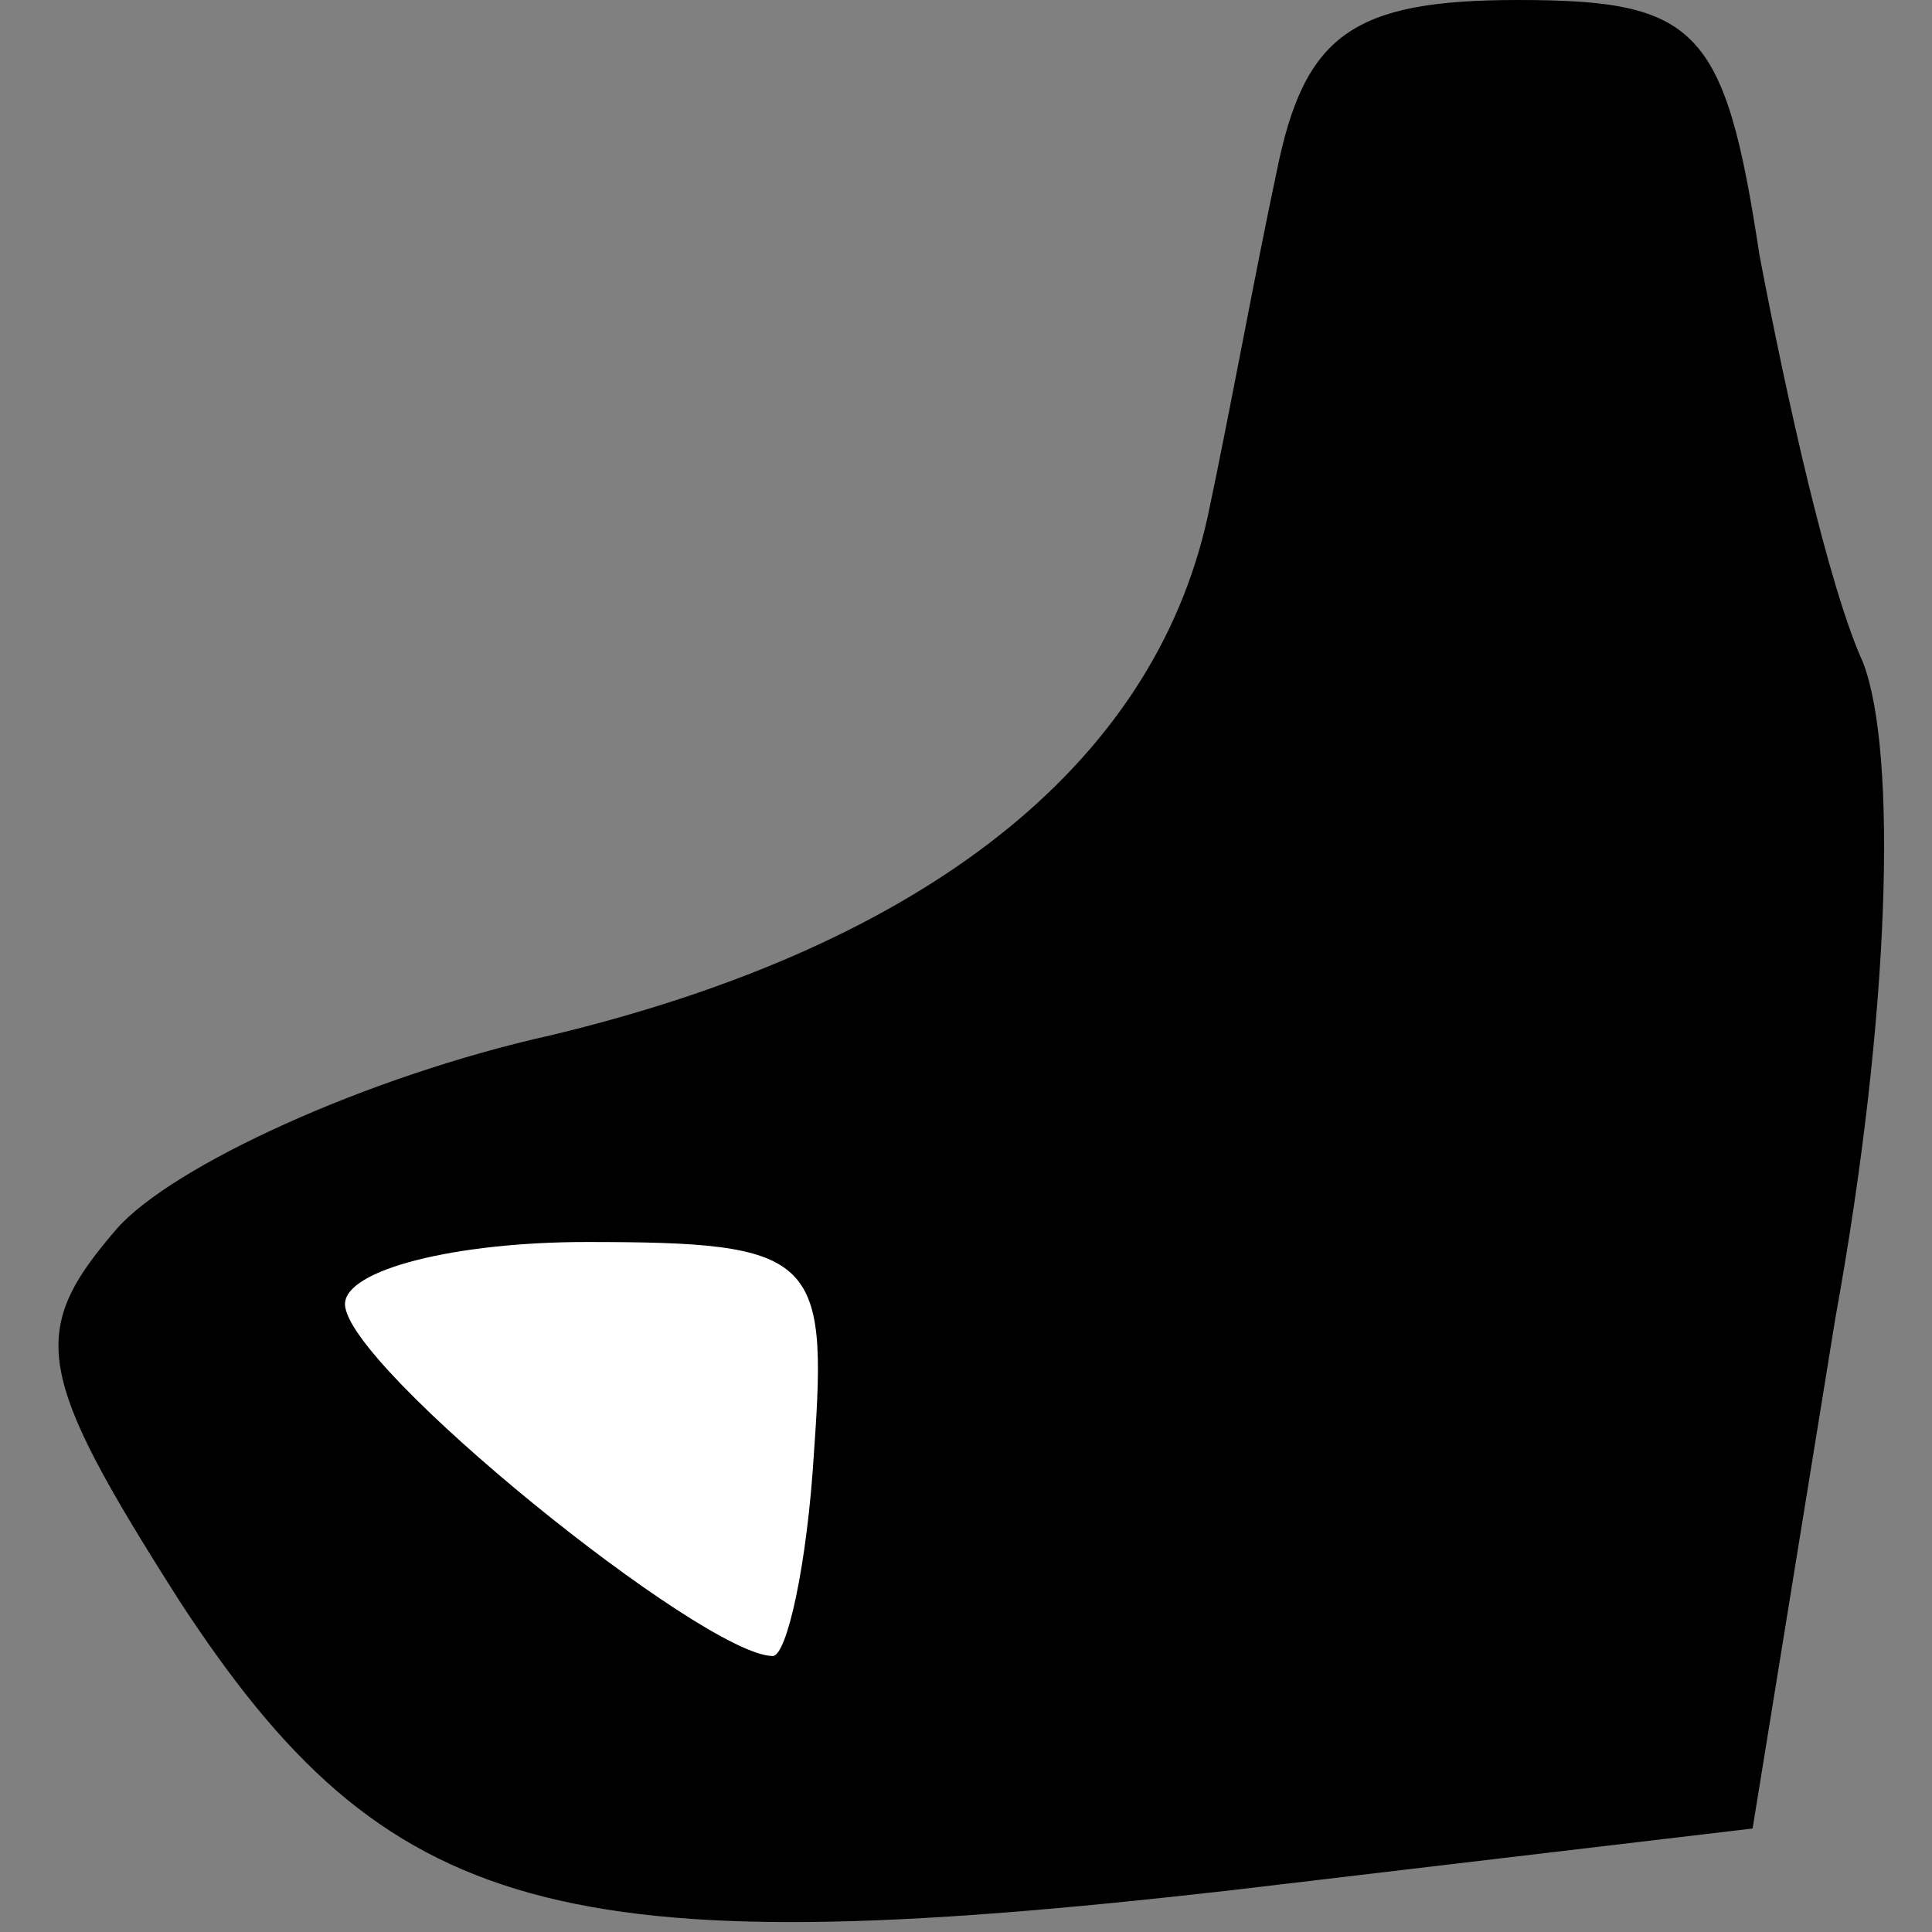 <?xml version="1.0" standalone="no"?>
<!DOCTYPE svg PUBLIC "-//W3C//DTD SVG 20010904//EN"
 "http://www.w3.org/TR/2001/REC-SVG-20010904/DTD/svg10.dtd">
<svg version="1.0" xmlns="http://www.w3.org/2000/svg"
 width="28pt" height="28pt" viewBox="0 0 28 28"
 preserveAspectRatio="xMidYMid meet">
<rect x="0" y="0" width="28" height="28" fill="#808080" stroke="none"/>
<g transform="translate(0,28) scale(0.1,-0.1)"
fill="#000000" stroke="none">
<path fill="#000000" stroke="none" d="M185 255 c-3 -14 -7 -36 -10 -50 -8
-36 -41 -62 -95 -75 -27 -6 -55 -19 -63 -28 -13 -15 -12 -21 9 -54 30 -46 55
-53 152 -42 l76 9 12 74 c8 44 9 82 4 95 -5 11 -11 38 -15 59 -5 33 -9 37 -35
37 -24 0 -31 -5 -35 -25z"/>
<path fill="#ffffff" stroke="none" d="M118 70 c-1 -17 -4 -30 -6 -30 -10 0
-62 42 -62 51 0 5 16 9 35 9 33 0 35 -2 33 -30z"/>
</g>
</svg>
